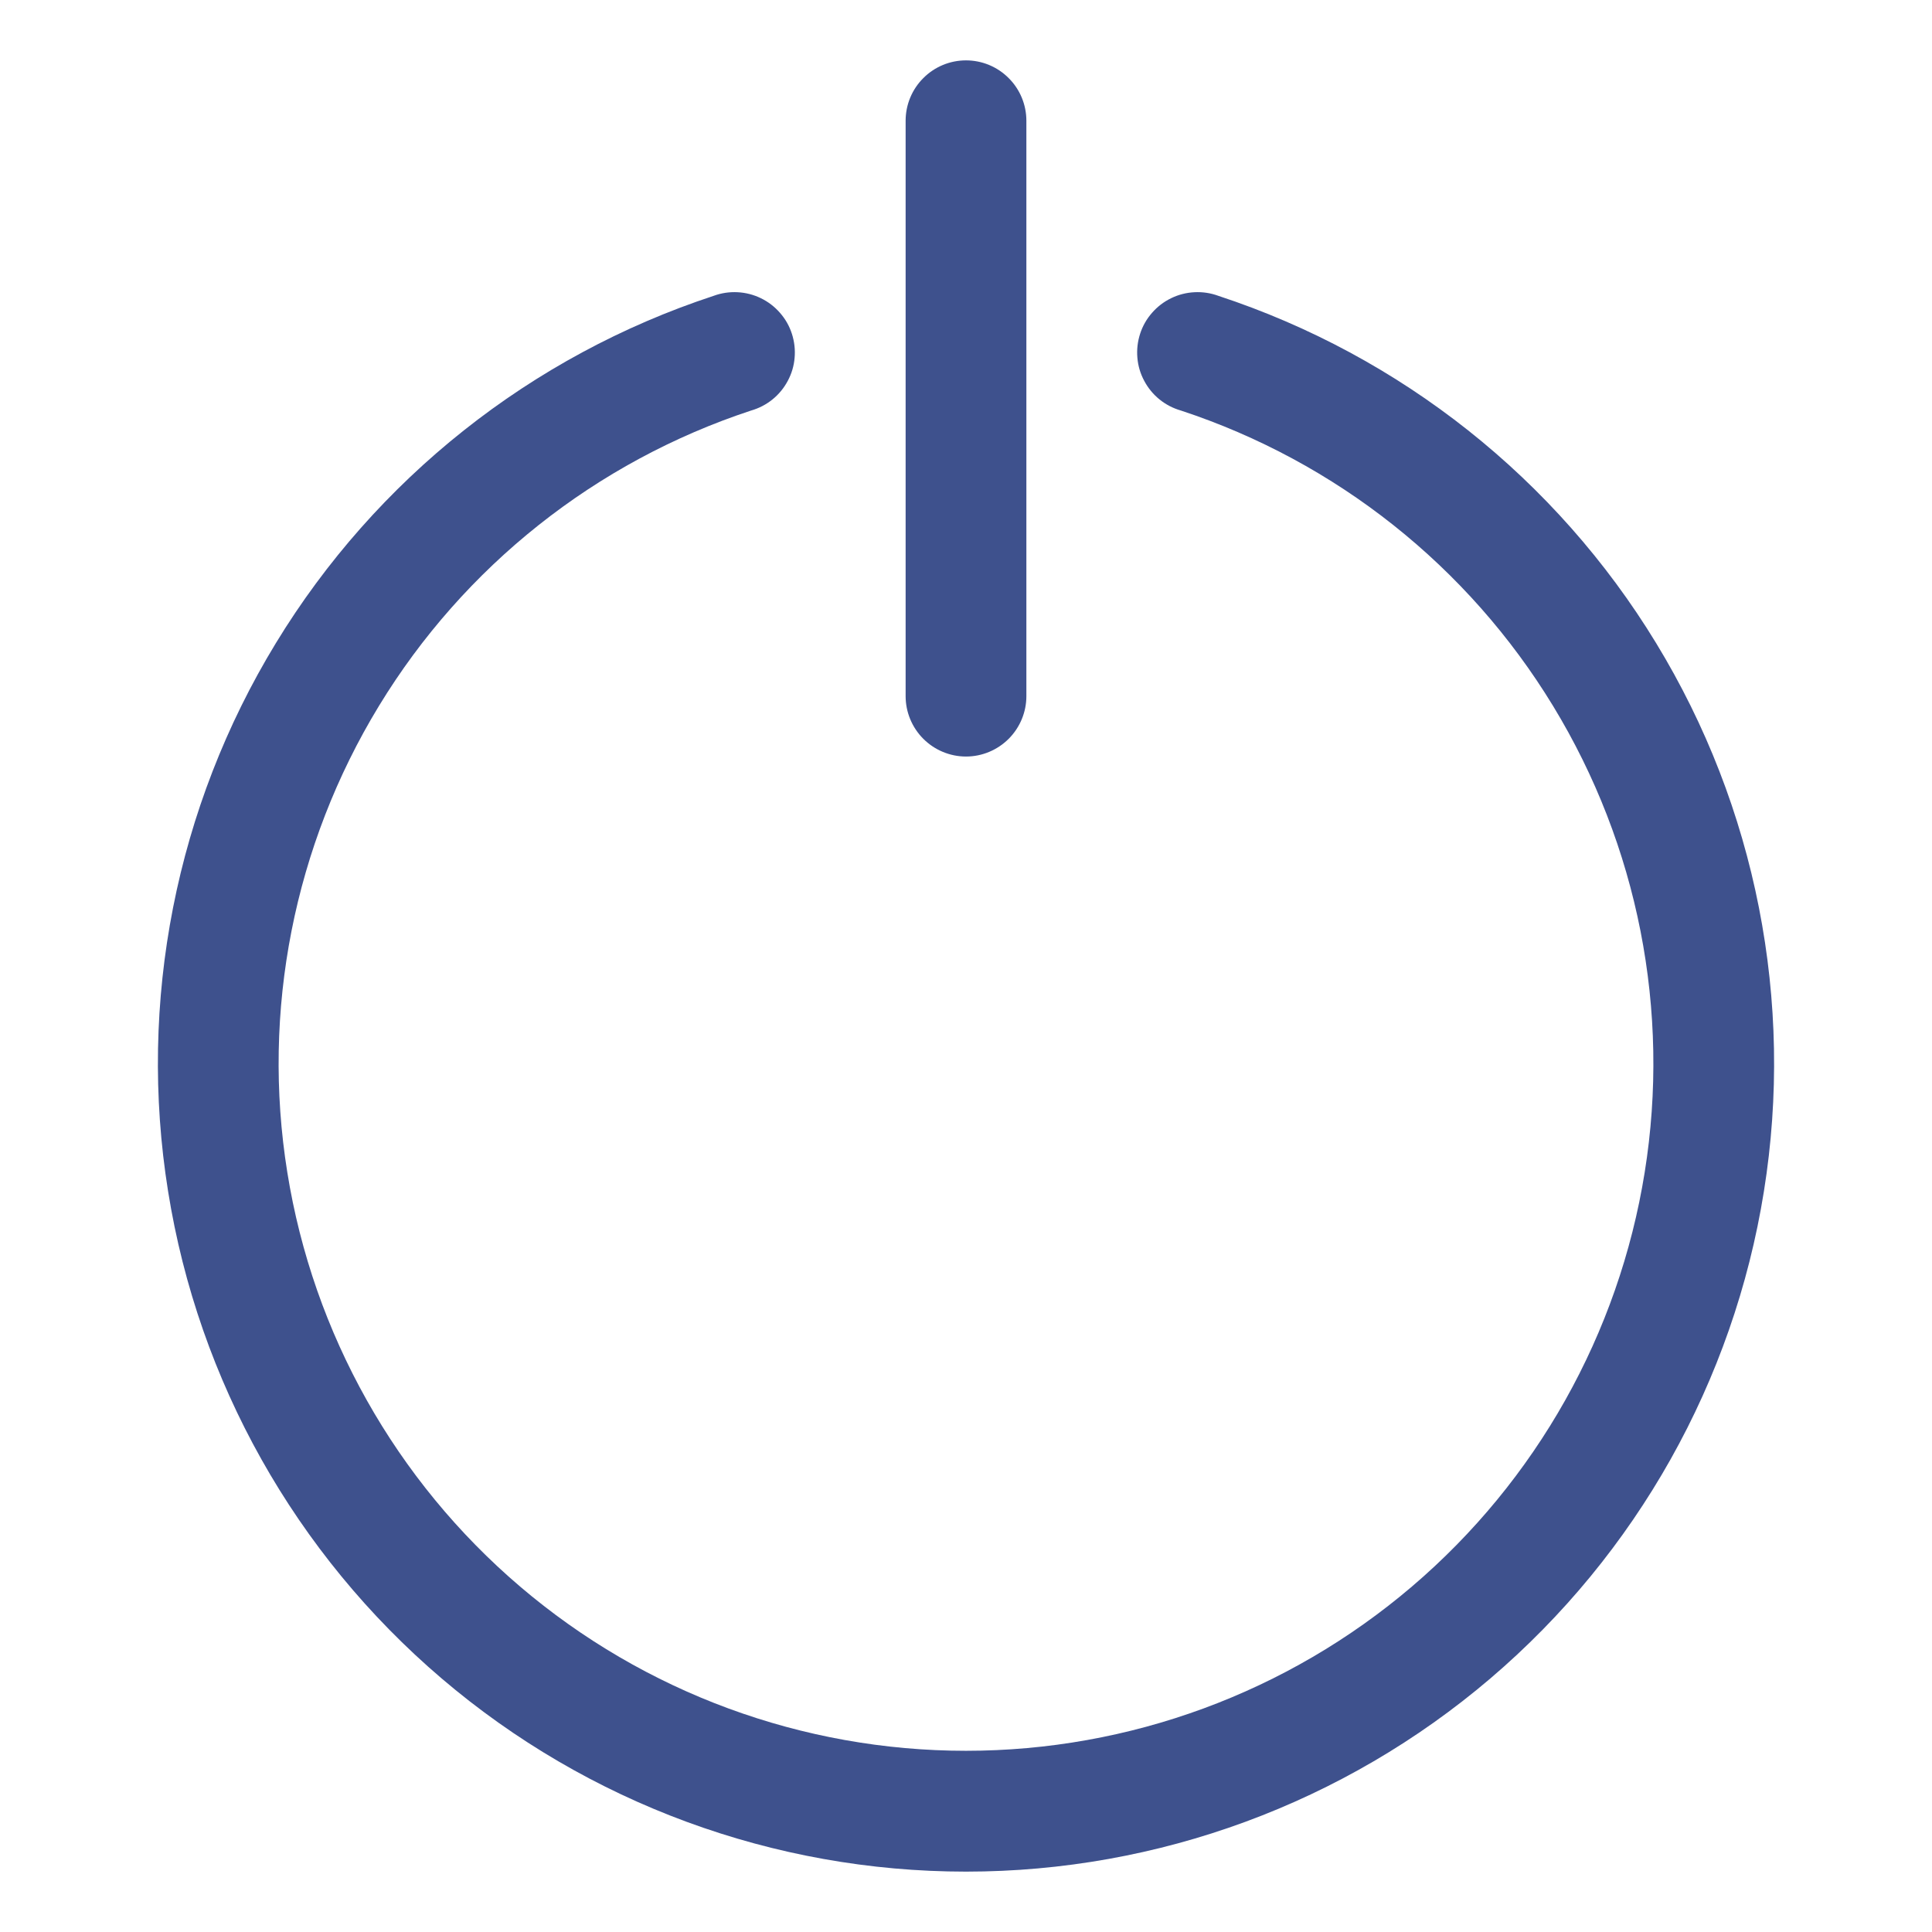 <svg width="24" height="24" viewBox="0 0 24 24" fill="none" xmlns="http://www.w3.org/2000/svg">
<path d="M15.135 3.675C15.04 3.64 14.94 3.625 14.839 3.63C14.738 3.635 14.639 3.66 14.549 3.704C14.458 3.748 14.377 3.81 14.311 3.886C14.244 3.962 14.194 4.05 14.163 4.146C14.132 4.242 14.12 4.343 14.129 4.444C14.137 4.544 14.166 4.642 14.214 4.731C14.261 4.82 14.326 4.899 14.404 4.962C14.483 5.026 14.573 5.072 14.67 5.1C16.598 5.735 18.238 7.036 19.293 8.77C20.349 10.505 20.753 12.558 20.431 14.563C20.11 16.567 19.084 18.392 17.539 19.709C15.994 21.026 14.03 21.749 12 21.749C9.97 21.749 8.006 21.026 6.461 19.709C4.916 18.392 3.89 16.567 3.569 14.563C3.247 12.558 3.651 10.505 4.707 8.77C5.762 7.036 7.402 5.735 9.33 5.1C9.427 5.072 9.517 5.026 9.596 4.962C9.674 4.899 9.739 4.82 9.786 4.731C9.834 4.642 9.863 4.544 9.871 4.444C9.88 4.343 9.868 4.242 9.837 4.146C9.806 4.05 9.756 3.962 9.689 3.886C9.623 3.81 9.542 3.748 9.451 3.704C9.36 3.66 9.262 3.635 9.161 3.63C9.06 3.625 8.96 3.64 8.865 3.675C6.597 4.421 4.669 5.95 3.427 7.989C2.185 10.027 1.71 12.442 2.088 14.799C2.465 17.157 3.67 19.302 5.487 20.851C7.304 22.4 9.613 23.25 12 23.25C14.387 23.25 16.696 22.4 18.513 20.851C20.33 19.302 21.535 17.157 21.912 14.799C22.29 12.442 21.815 10.027 20.573 7.989C19.331 5.95 17.403 4.421 15.135 3.675Z" fill="#3E518D"/>
<path d="M12 9.398C12.199 9.398 12.39 9.318 12.53 9.178C12.671 9.037 12.75 8.846 12.75 8.648V1.5C12.75 1.301 12.671 1.11 12.53 0.97C12.39 0.829 12.199 0.75 12 0.75C11.801 0.75 11.61 0.829 11.47 0.97C11.329 1.11 11.25 1.301 11.25 1.5V8.648C11.25 8.846 11.329 9.037 11.47 9.178C11.61 9.318 11.801 9.398 12 9.398Z" fill="#3E518D"/>
</svg>
